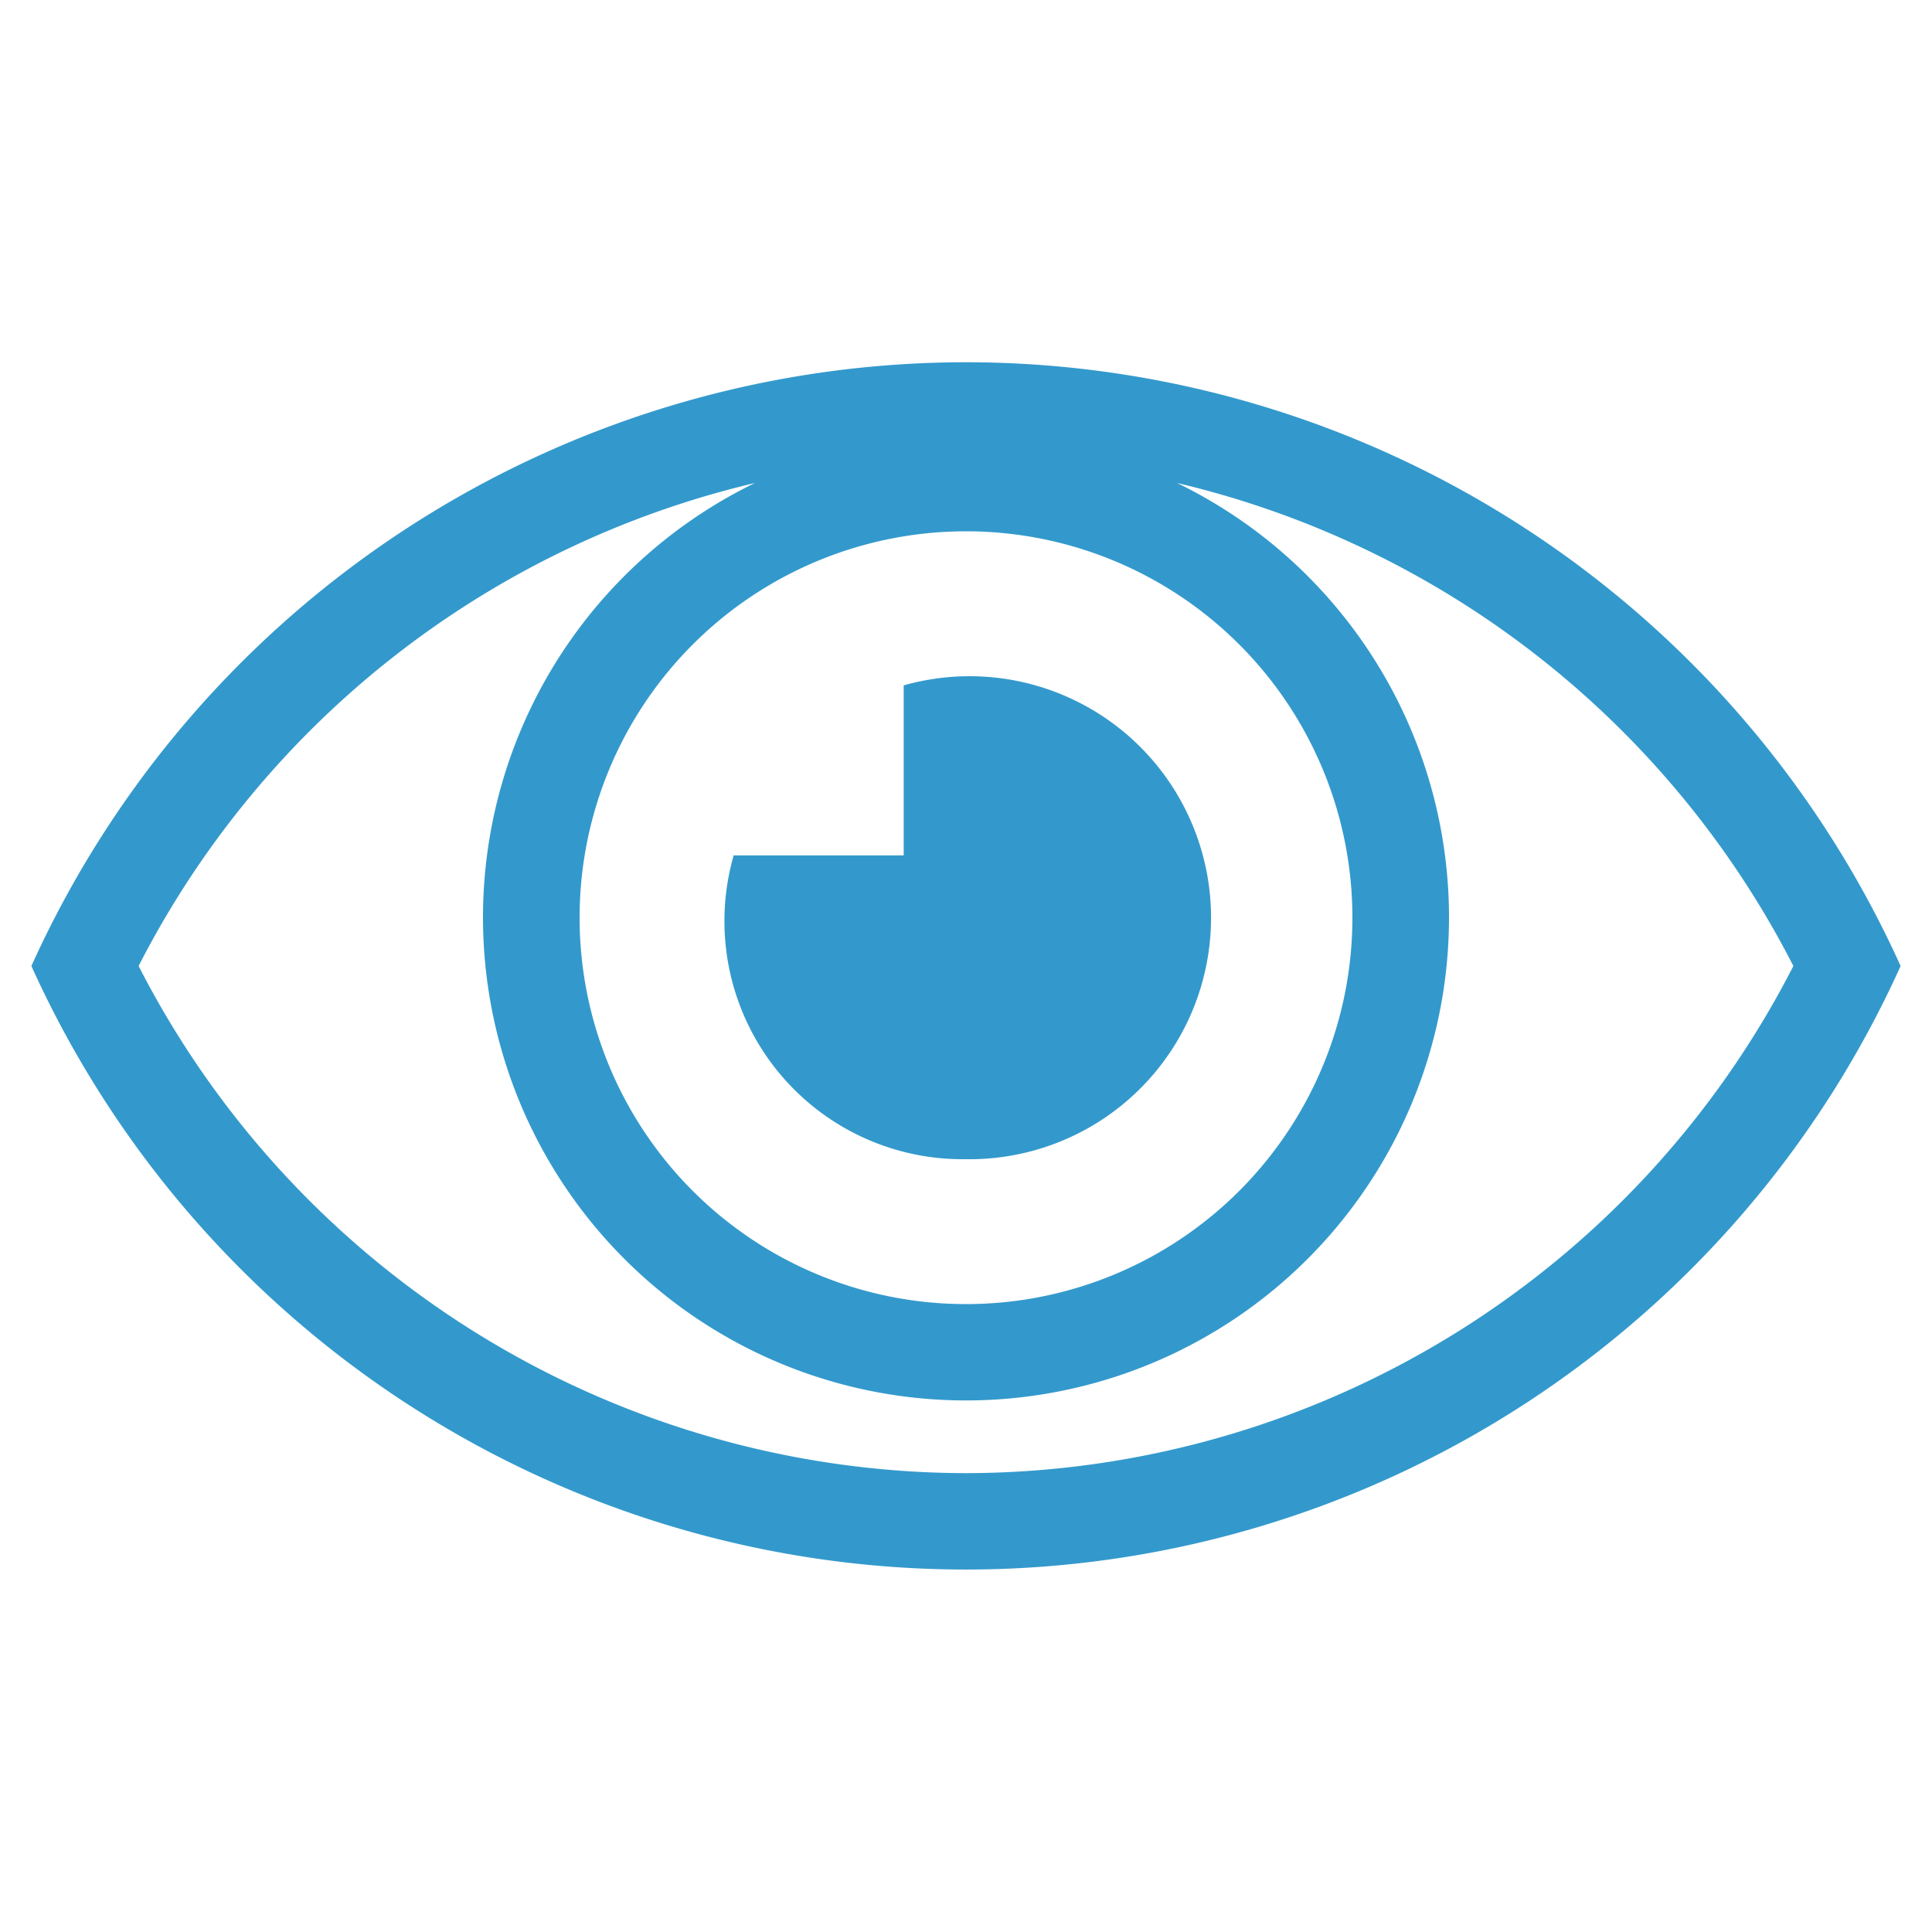 <svg id="Layer_1" data-name="Layer 1" xmlns="http://www.w3.org/2000/svg" viewBox="0 0 40 40"><defs><style>.cls-1{fill:#39c;}</style></defs><title>-blueeye-open</title><path class="cls-1" d="M20,7.5A21.24,21.24,0,0,0,.65,20a21.23,21.23,0,0,0,38.7,0A21.24,21.24,0,0,0,20,7.5ZM28,19a8,8,0,1,1-8-8A8,8,0,0,1,28,19ZM20,30.5A19.28,19.28,0,0,1,2.87,20,19.31,19.31,0,0,1,15.63,10a10,10,0,1,0,8.74,0A19.31,19.31,0,0,1,37.13,20,19.28,19.28,0,0,1,20,30.5Z"/><path class="cls-1" d="M20,24a5,5,0,1,0-1.29-9.81v3.52H15.19A4.93,4.93,0,0,0,20,24Z"/></svg>